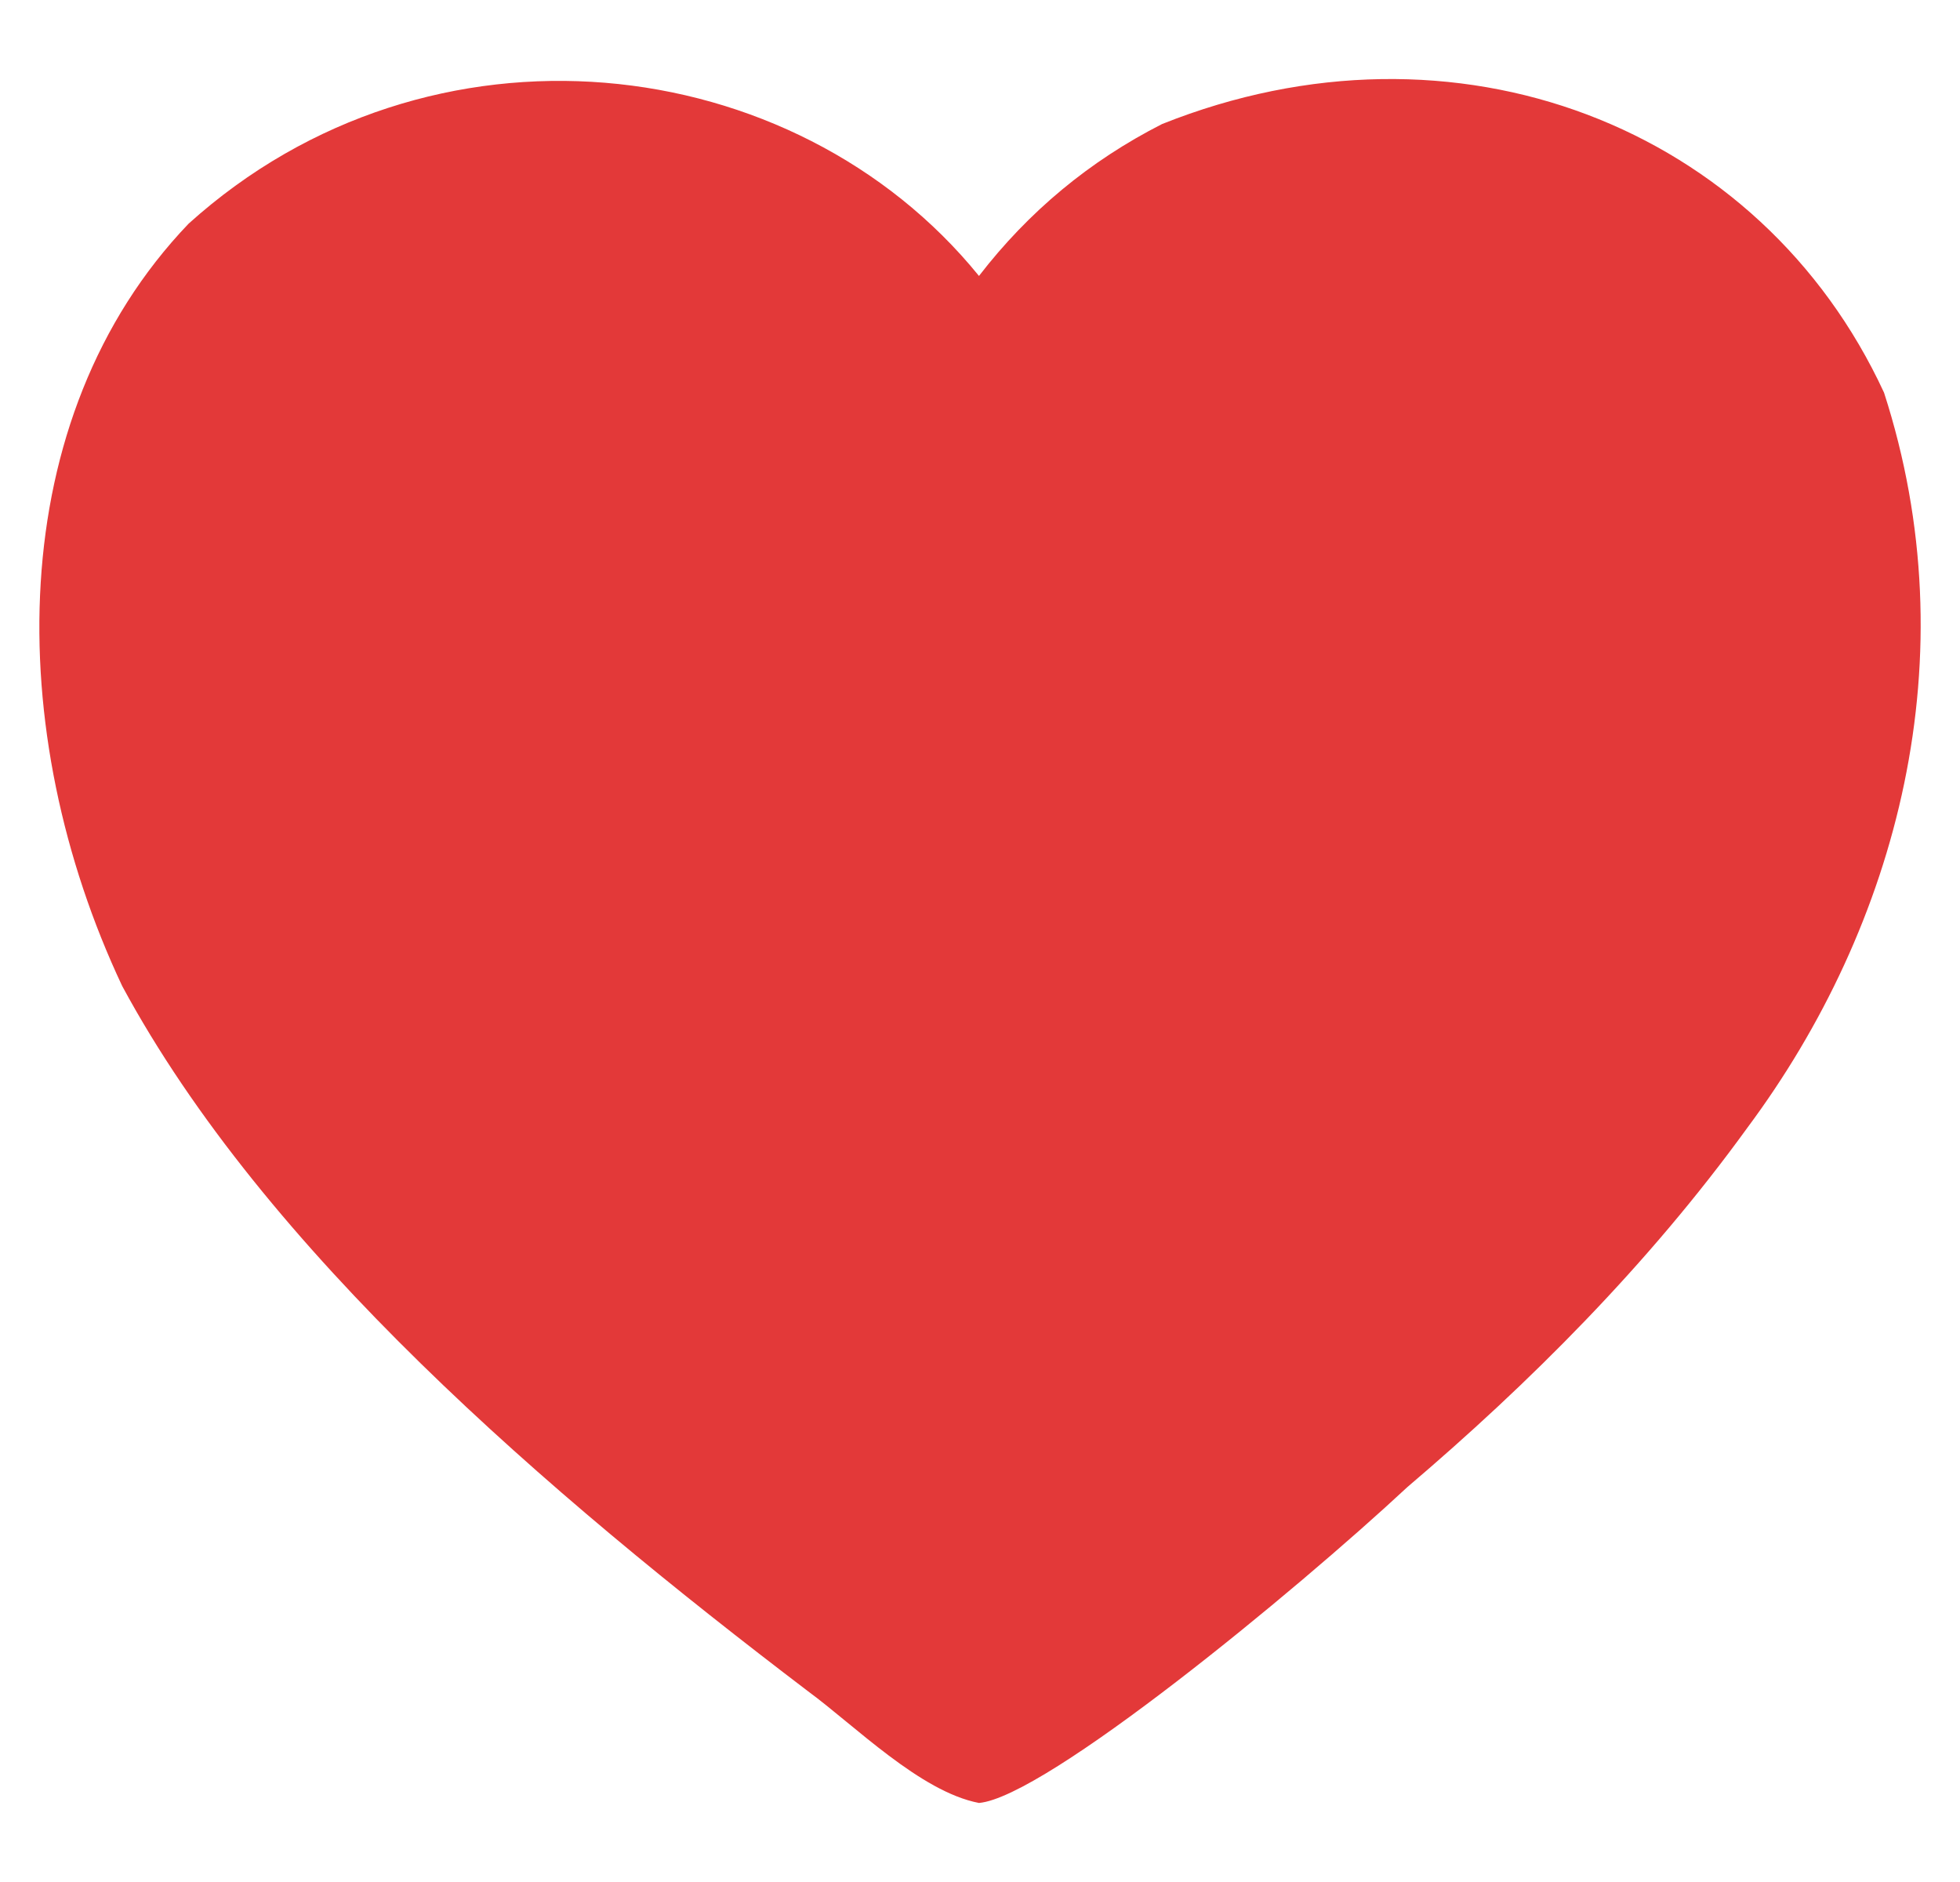 <svg width="25" height="24" viewBox="0 0 25 24" fill="none" xmlns="http://www.w3.org/2000/svg">
<g clip-path="url(#clip0_776_2484)">
<path d="M24.031 5.007C25.121 8.375 24.209 11.802 22.286 14.384C21.018 16.135 19.501 17.645 17.951 18.964C16.525 20.292 13.333 22.919 12.487 22.992C11.739 22.849 10.9 22.003 10.307 21.568C6.971 19.032 3.38 15.948 1.559 12.575C0.033 9.338 0.03 5.334 2.406 2.852C5.487 0.074 10.131 0.617 12.487 3.519C13.12 2.698 13.898 2.052 14.822 1.582C18.565 0.087 22.46 1.61 24.031 5.007V5.007Z" fill="#E33939"/>
</g>
<defs>
<clipPath id="clip0_776_2484">
<rect width="23.996" height="24" fill="white" transform="translate(0.502)"/>
</clipPath>
</defs>
</svg>
